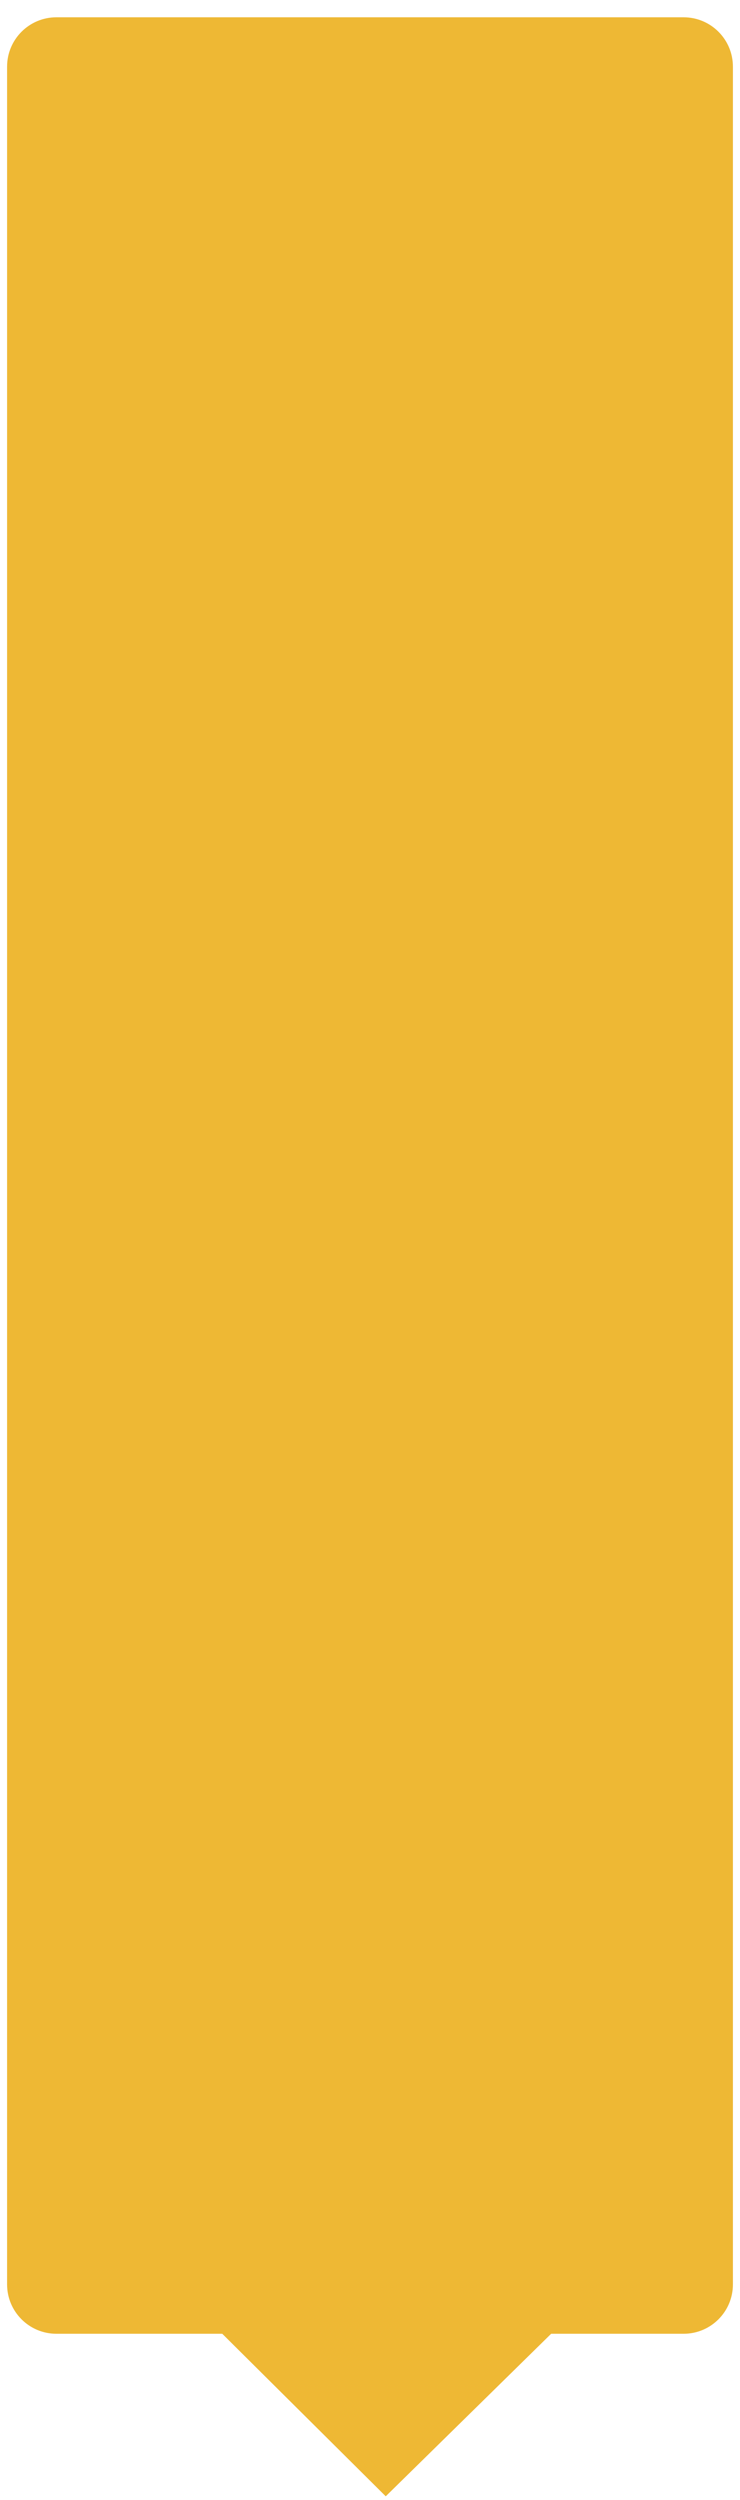 ﻿<?xml version="1.0" encoding="utf-8"?>
<svg version="1.1" xmlns:xlink="http://www.w3.org/1999/xlink" width="45px" height="152px" xmlns="http://www.w3.org/2000/svg">
  <g transform="matrix(1 0 0 1 -215 -194 )">
    <path d="M 215.431 332.886  C 215.431 332.886  215.431 198.051  215.431 198.051  C 215.431 196.394  216.774 195.051  218.431 195.051  C 218.431 195.051  256.569 195.051  256.569 195.051  C 258.226 195.051  259.569 196.394  259.569 198.051  C 259.569 198.051  259.569 332.886  259.569 332.886  C 259.569 334.543  258.226 335.886  256.569 335.886  C 256.569 335.886  248.516 335.886  248.516 335.886  C 248.516 335.886  238.457 345.768  238.457 345.768  C 238.457 345.768  228.516 335.886  228.516 335.886  C 228.516 335.886  218.431 335.886  218.431 335.886  C 216.774 335.886  215.431 334.543  215.431 332.886  Z " fill-rule="nonzero" fill="#eeb834" stroke="none" />
  </g>
</svg>